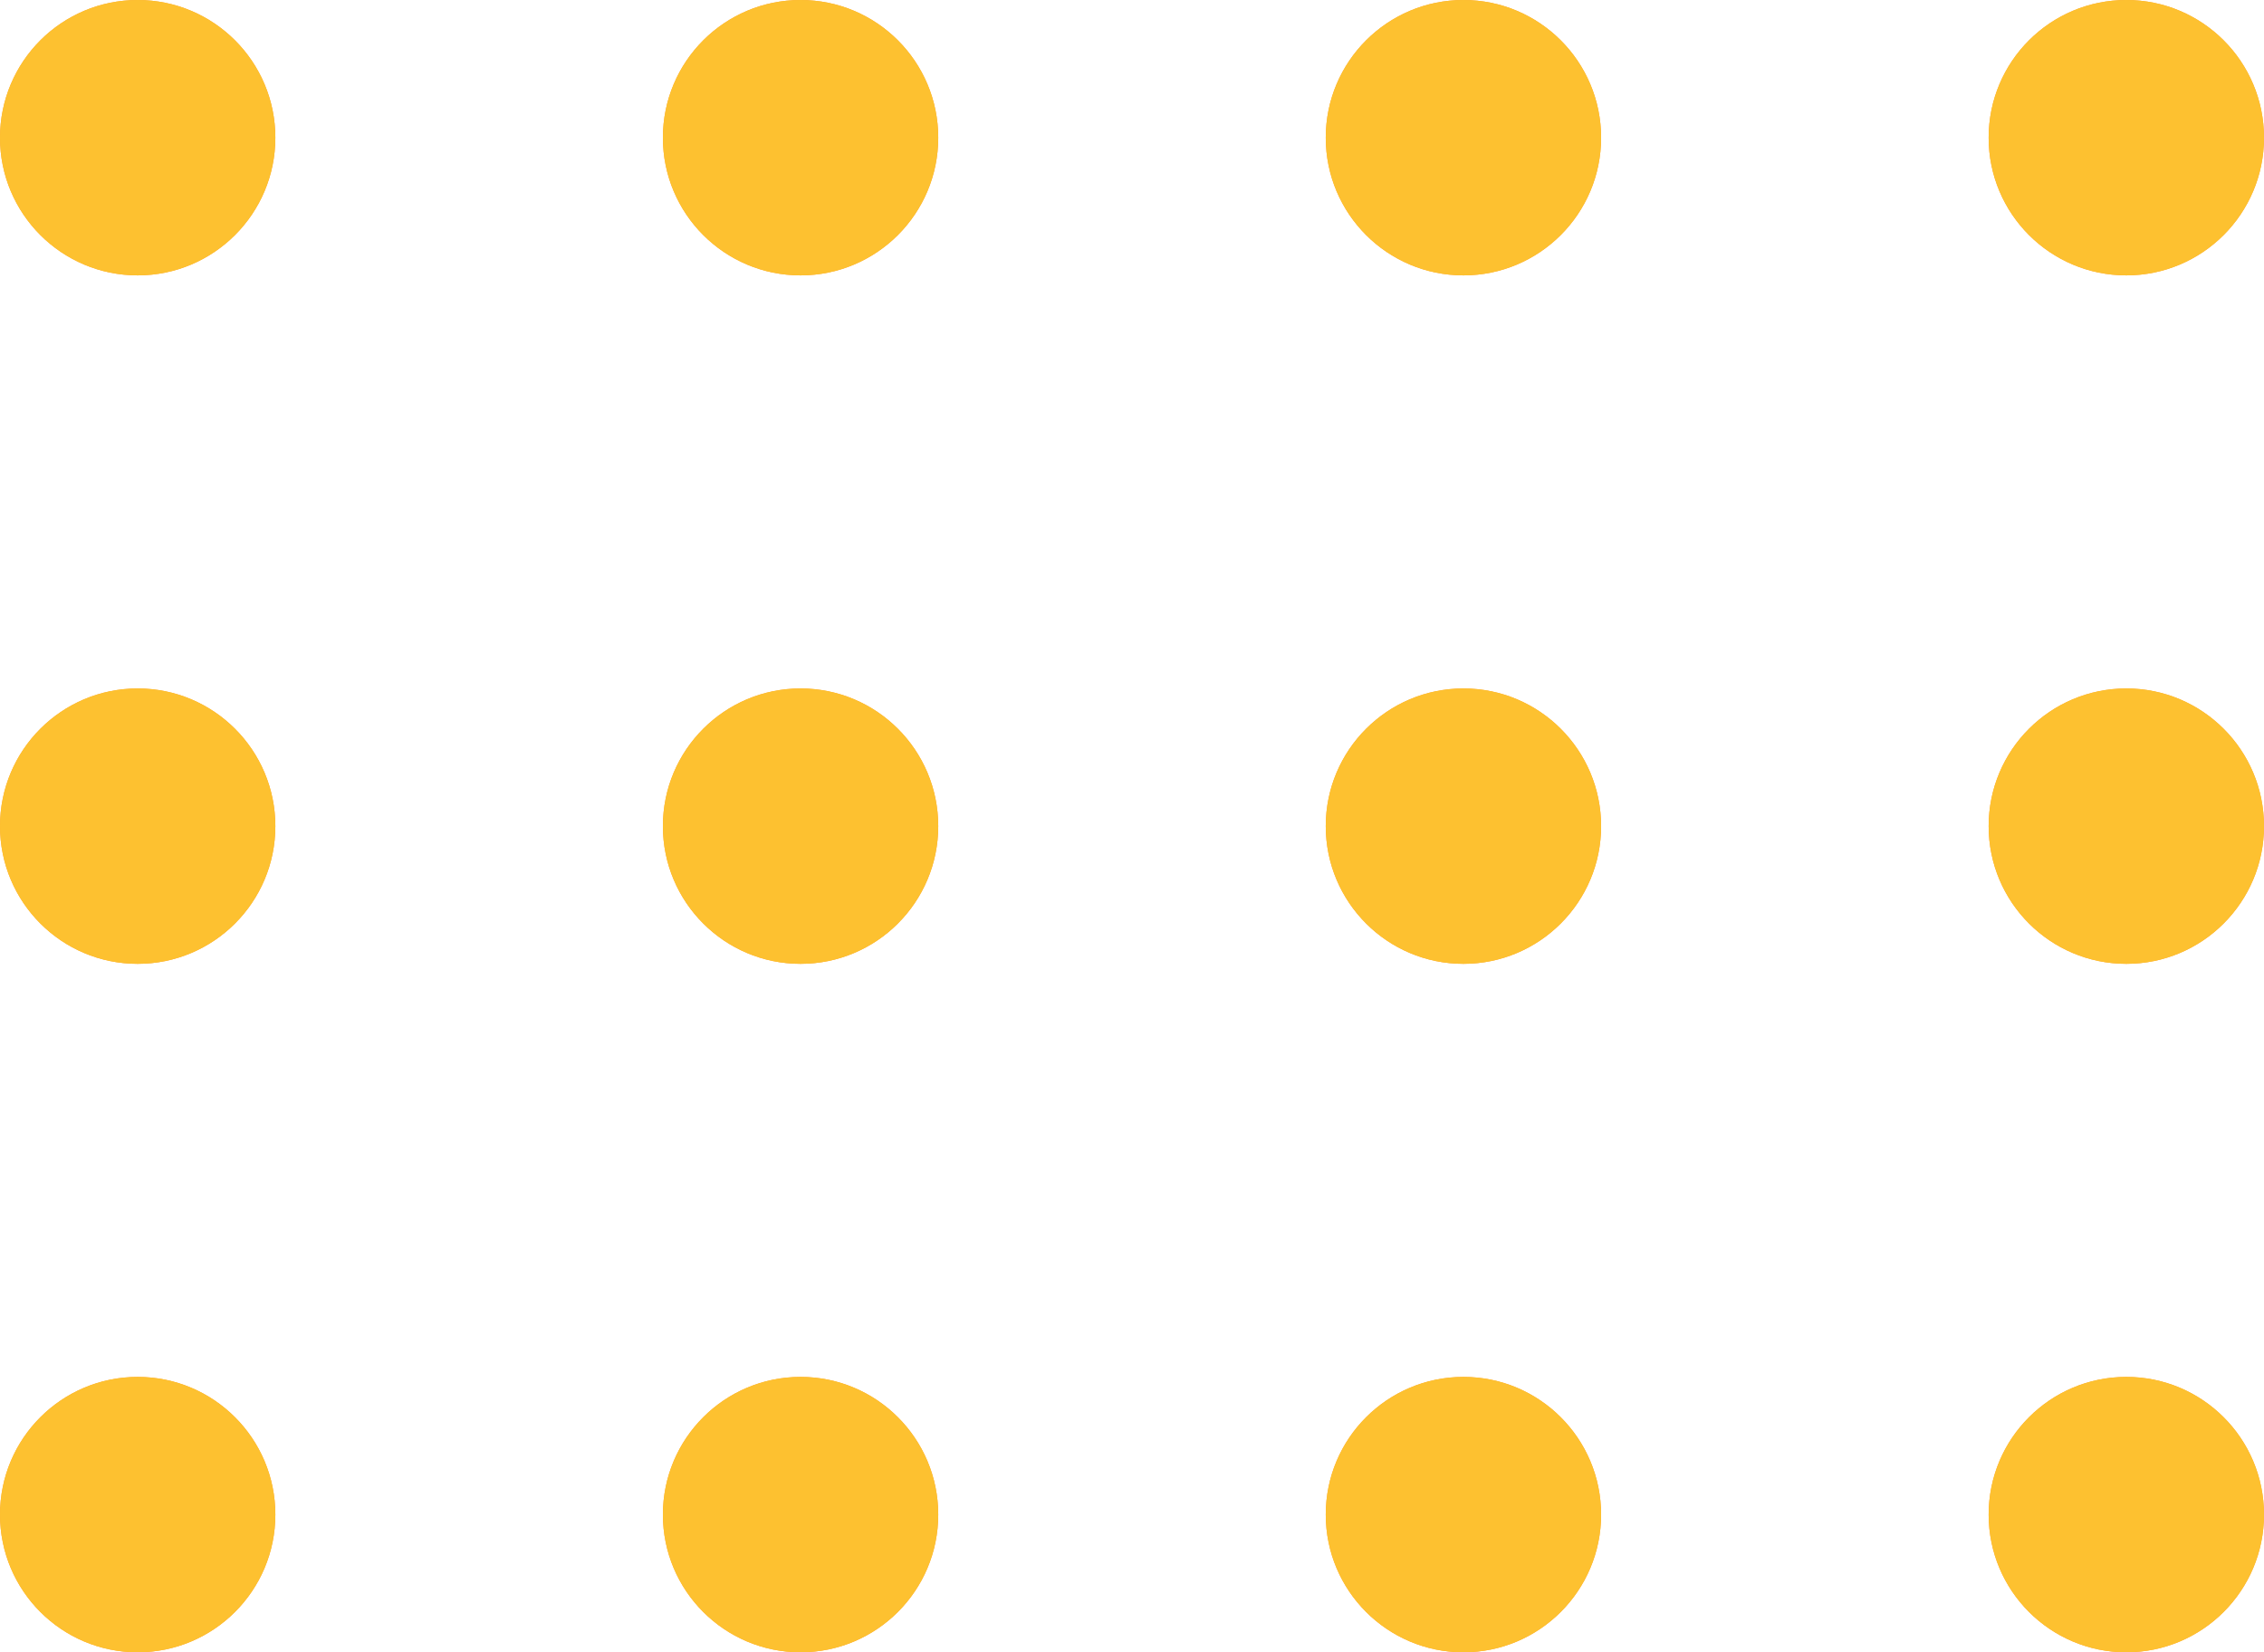 <svg width="74" height="54" viewBox="0 0 74 54" fill="none" xmlns="http://www.w3.org/2000/svg">
<path d="M4.5 9C6.985 9 9 6.985 9 4.5C9 2.015 6.985 0 4.5 0C2.015 0 0 2.015 0 4.5C0 6.985 2.015 9 4.5 9Z" fill="#FF9E2B"/>
<path d="M26.167 9C28.652 9 30.667 6.985 30.667 4.5C30.667 2.015 28.652 0 26.167 0C23.682 0 21.667 2.015 21.667 4.5C21.667 6.985 23.682 9 26.167 9Z" fill="#FF9E2B"/>
<path d="M47.833 9C50.318 9 52.333 6.985 52.333 4.5C52.333 2.015 50.318 0 47.833 0C45.348 0 43.333 2.015 43.333 4.5C43.333 6.985 45.348 9 47.833 9Z" fill="#FF9E2B"/>
<path d="M69.5 9C71.985 9 74 6.985 74 4.5C74 2.015 71.985 0 69.5 0C67.015 0 65 2.015 65 4.5C65 6.985 67.015 9 69.5 9Z" fill="#FF9E2B"/>
<path d="M4.5 54C6.985 54 9 51.985 9 49.5C9 47.015 6.985 45 4.5 45C2.015 45 0 47.015 0 49.5C0 51.985 2.015 54 4.5 54Z" fill="#FF9E2B"/>
<path d="M26.167 54C28.652 54 30.667 51.985 30.667 49.5C30.667 47.015 28.652 45 26.167 45C23.682 45 21.667 47.015 21.667 49.5C21.667 51.985 23.682 54 26.167 54Z" fill="#FF9E2B"/>
<path d="M47.833 54C50.318 54 52.333 51.985 52.333 49.5C52.333 47.015 50.318 45 47.833 45C45.348 45 43.333 47.015 43.333 49.5C43.333 51.985 45.348 54 47.833 54Z" fill="#FF9E2B"/>
<path d="M69.5 54C71.985 54 74 51.985 74 49.5C74 47.015 71.985 45 69.5 45C67.015 45 65 47.015 65 49.5C65 51.985 67.015 54 69.5 54Z" fill="#FF9E2B"/>
<path d="M4.5 31.5C6.985 31.5 9 29.485 9 27C9 24.515 6.985 22.5 4.5 22.5C2.015 22.5 0 24.515 0 27C0 29.485 2.015 31.5 4.5 31.5Z" fill="#FF9E2B"/>
<path d="M26.167 31.5C28.652 31.5 30.667 29.485 30.667 27C30.667 24.515 28.652 22.5 26.167 22.5C23.682 22.5 21.667 24.515 21.667 27C21.667 29.485 23.682 31.5 26.167 31.5Z" fill="#FF9E2B"/>
<path d="M47.833 31.5C50.318 31.5 52.333 29.485 52.333 27C52.333 24.515 50.318 22.5 47.833 22.5C45.348 22.5 43.333 24.515 43.333 27C43.333 29.485 45.348 31.5 47.833 31.5Z" fill="#FF9E2B"/>
<path d="M69.5 31.5C71.985 31.5 74 29.485 74 27C74 24.515 71.985 22.5 69.5 22.5C67.015 22.5 65 24.515 65 27C65 29.485 67.015 31.5 69.5 31.5Z" fill="#FF9E2B"/>
<path d="M4.5 9C6.985 9 9 6.985 9 4.5C9 2.015 6.985 0 4.5 0C2.015 0 0 2.015 0 4.5C0 6.985 2.015 9 4.5 9Z" fill="#FDC130"/>
<path d="M26.167 9C28.652 9 30.667 6.985 30.667 4.5C30.667 2.015 28.652 0 26.167 0C23.682 0 21.667 2.015 21.667 4.5C21.667 6.985 23.682 9 26.167 9Z" fill="#FDC130"/>
<path d="M47.833 9C50.318 9 52.333 6.985 52.333 4.5C52.333 2.015 50.318 0 47.833 0C45.348 0 43.333 2.015 43.333 4.5C43.333 6.985 45.348 9 47.833 9Z" fill="#FDC130"/>
<path d="M69.5 9C71.985 9 74 6.985 74 4.5C74 2.015 71.985 0 69.5 0C67.015 0 65 2.015 65 4.5C65 6.985 67.015 9 69.5 9Z" fill="#FDC130"/>
<path d="M4.5 54C6.985 54 9 51.985 9 49.5C9 47.015 6.985 45 4.5 45C2.015 45 0 47.015 0 49.5C0 51.985 2.015 54 4.5 54Z" fill="#FDC130"/>
<path d="M26.167 54C28.652 54 30.667 51.985 30.667 49.5C30.667 47.015 28.652 45 26.167 45C23.682 45 21.667 47.015 21.667 49.5C21.667 51.985 23.682 54 26.167 54Z" fill="#FDC130"/>
<path d="M47.833 54C50.318 54 52.333 51.985 52.333 49.5C52.333 47.015 50.318 45 47.833 45C45.348 45 43.333 47.015 43.333 49.5C43.333 51.985 45.348 54 47.833 54Z" fill="#FDC130"/>
<path d="M69.5 54C71.985 54 74 51.985 74 49.5C74 47.015 71.985 45 69.5 45C67.015 45 65 47.015 65 49.5C65 51.985 67.015 54 69.5 54Z" fill="#FDC130"/>
<path d="M4.5 31.5C6.985 31.5 9 29.485 9 27C9 24.515 6.985 22.5 4.5 22.5C2.015 22.5 0 24.515 0 27C0 29.485 2.015 31.5 4.5 31.5Z" fill="#FDC130"/>
<path d="M26.167 31.5C28.652 31.5 30.667 29.485 30.667 27C30.667 24.515 28.652 22.5 26.167 22.5C23.682 22.5 21.667 24.515 21.667 27C21.667 29.485 23.682 31.5 26.167 31.5Z" fill="#FDC130"/>
<path d="M47.833 31.5C50.318 31.5 52.333 29.485 52.333 27C52.333 24.515 50.318 22.5 47.833 22.5C45.348 22.5 43.333 24.515 43.333 27C43.333 29.485 45.348 31.5 47.833 31.5Z" fill="#FDC130"/>
<path d="M69.5 31.5C71.985 31.5 74 29.485 74 27C74 24.515 71.985 22.5 69.5 22.5C67.015 22.5 65 24.515 65 27C65 29.485 67.015 31.5 69.5 31.5Z" fill="#FDC130"/>
</svg>
